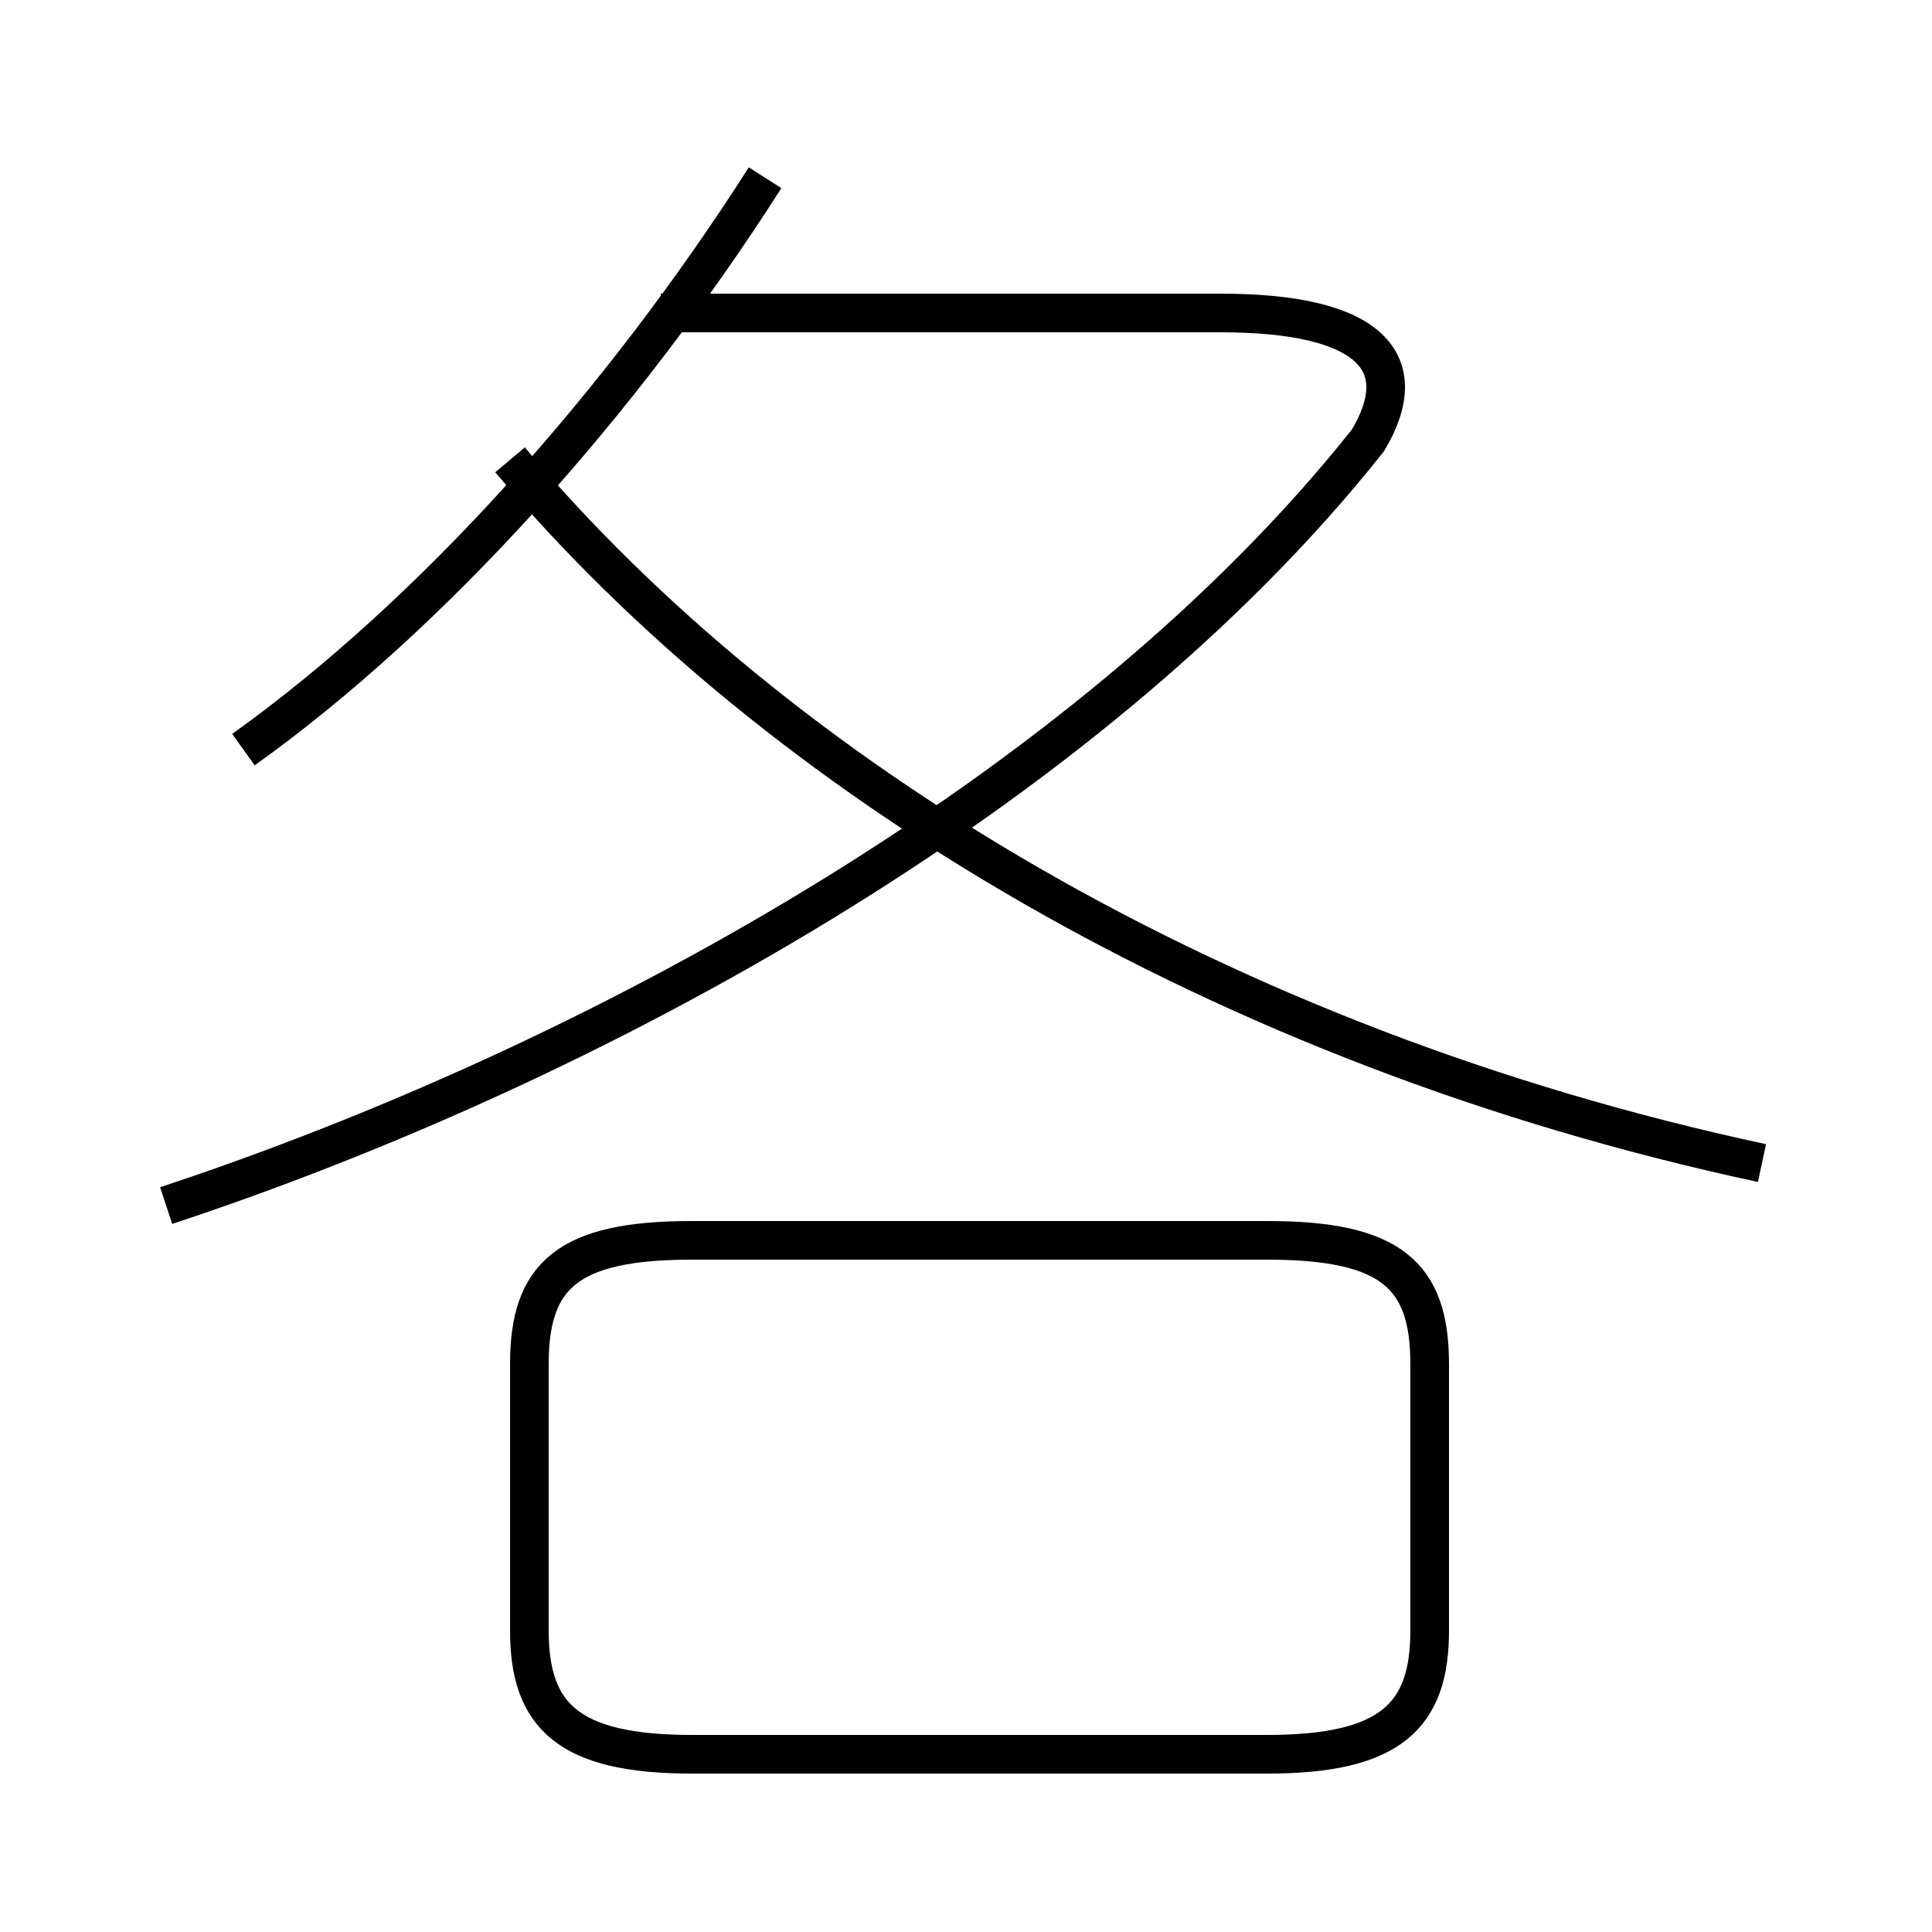 <?xml version='1.0' encoding='utf8'?>
<svg viewBox="0.0 -44.0 50.0 50.0" version="1.1" xmlns="http://www.w3.org/2000/svg">
<rect x="0.0" y="-44.0" width="50.0" height="50.0" fill="#808080" stroke="none"/>
<rect x="-1000" y="-1000" width="2000" height="2000" stroke="white" fill="white"/>
<g style="fill:none; stroke:#000000;  stroke-width:1">
<path d="M 6.3 24.6 C 11.2 28.1 16.1 33.6 19.8 39.4 M 4.3 12.8 C 15.2 16.4 28.1 23.4 35.4 32.6 C 36.6 34.6 35.5 35.9 31.6 35.9 L 17.1 35.9 M 45.6 13.9 C 31.6 16.9 20.1 23.9 13.2 32.1 M 17.9 -1.4 L 32.8 -1.4 C 36.0 -1.4 37.0 -0.4 37.0 1.8 L 37.0 8.7 C 37.0 11.0 36.0 11.9 32.8 11.9 L 17.9 11.9 C 14.7 11.9 13.7 11.0 13.7 8.7 L 13.7 1.8 C 13.7 -0.4 14.7 -1.4 17.9 -1.4 Z" transform="scale(1, -1)" />
</g>
</svg>